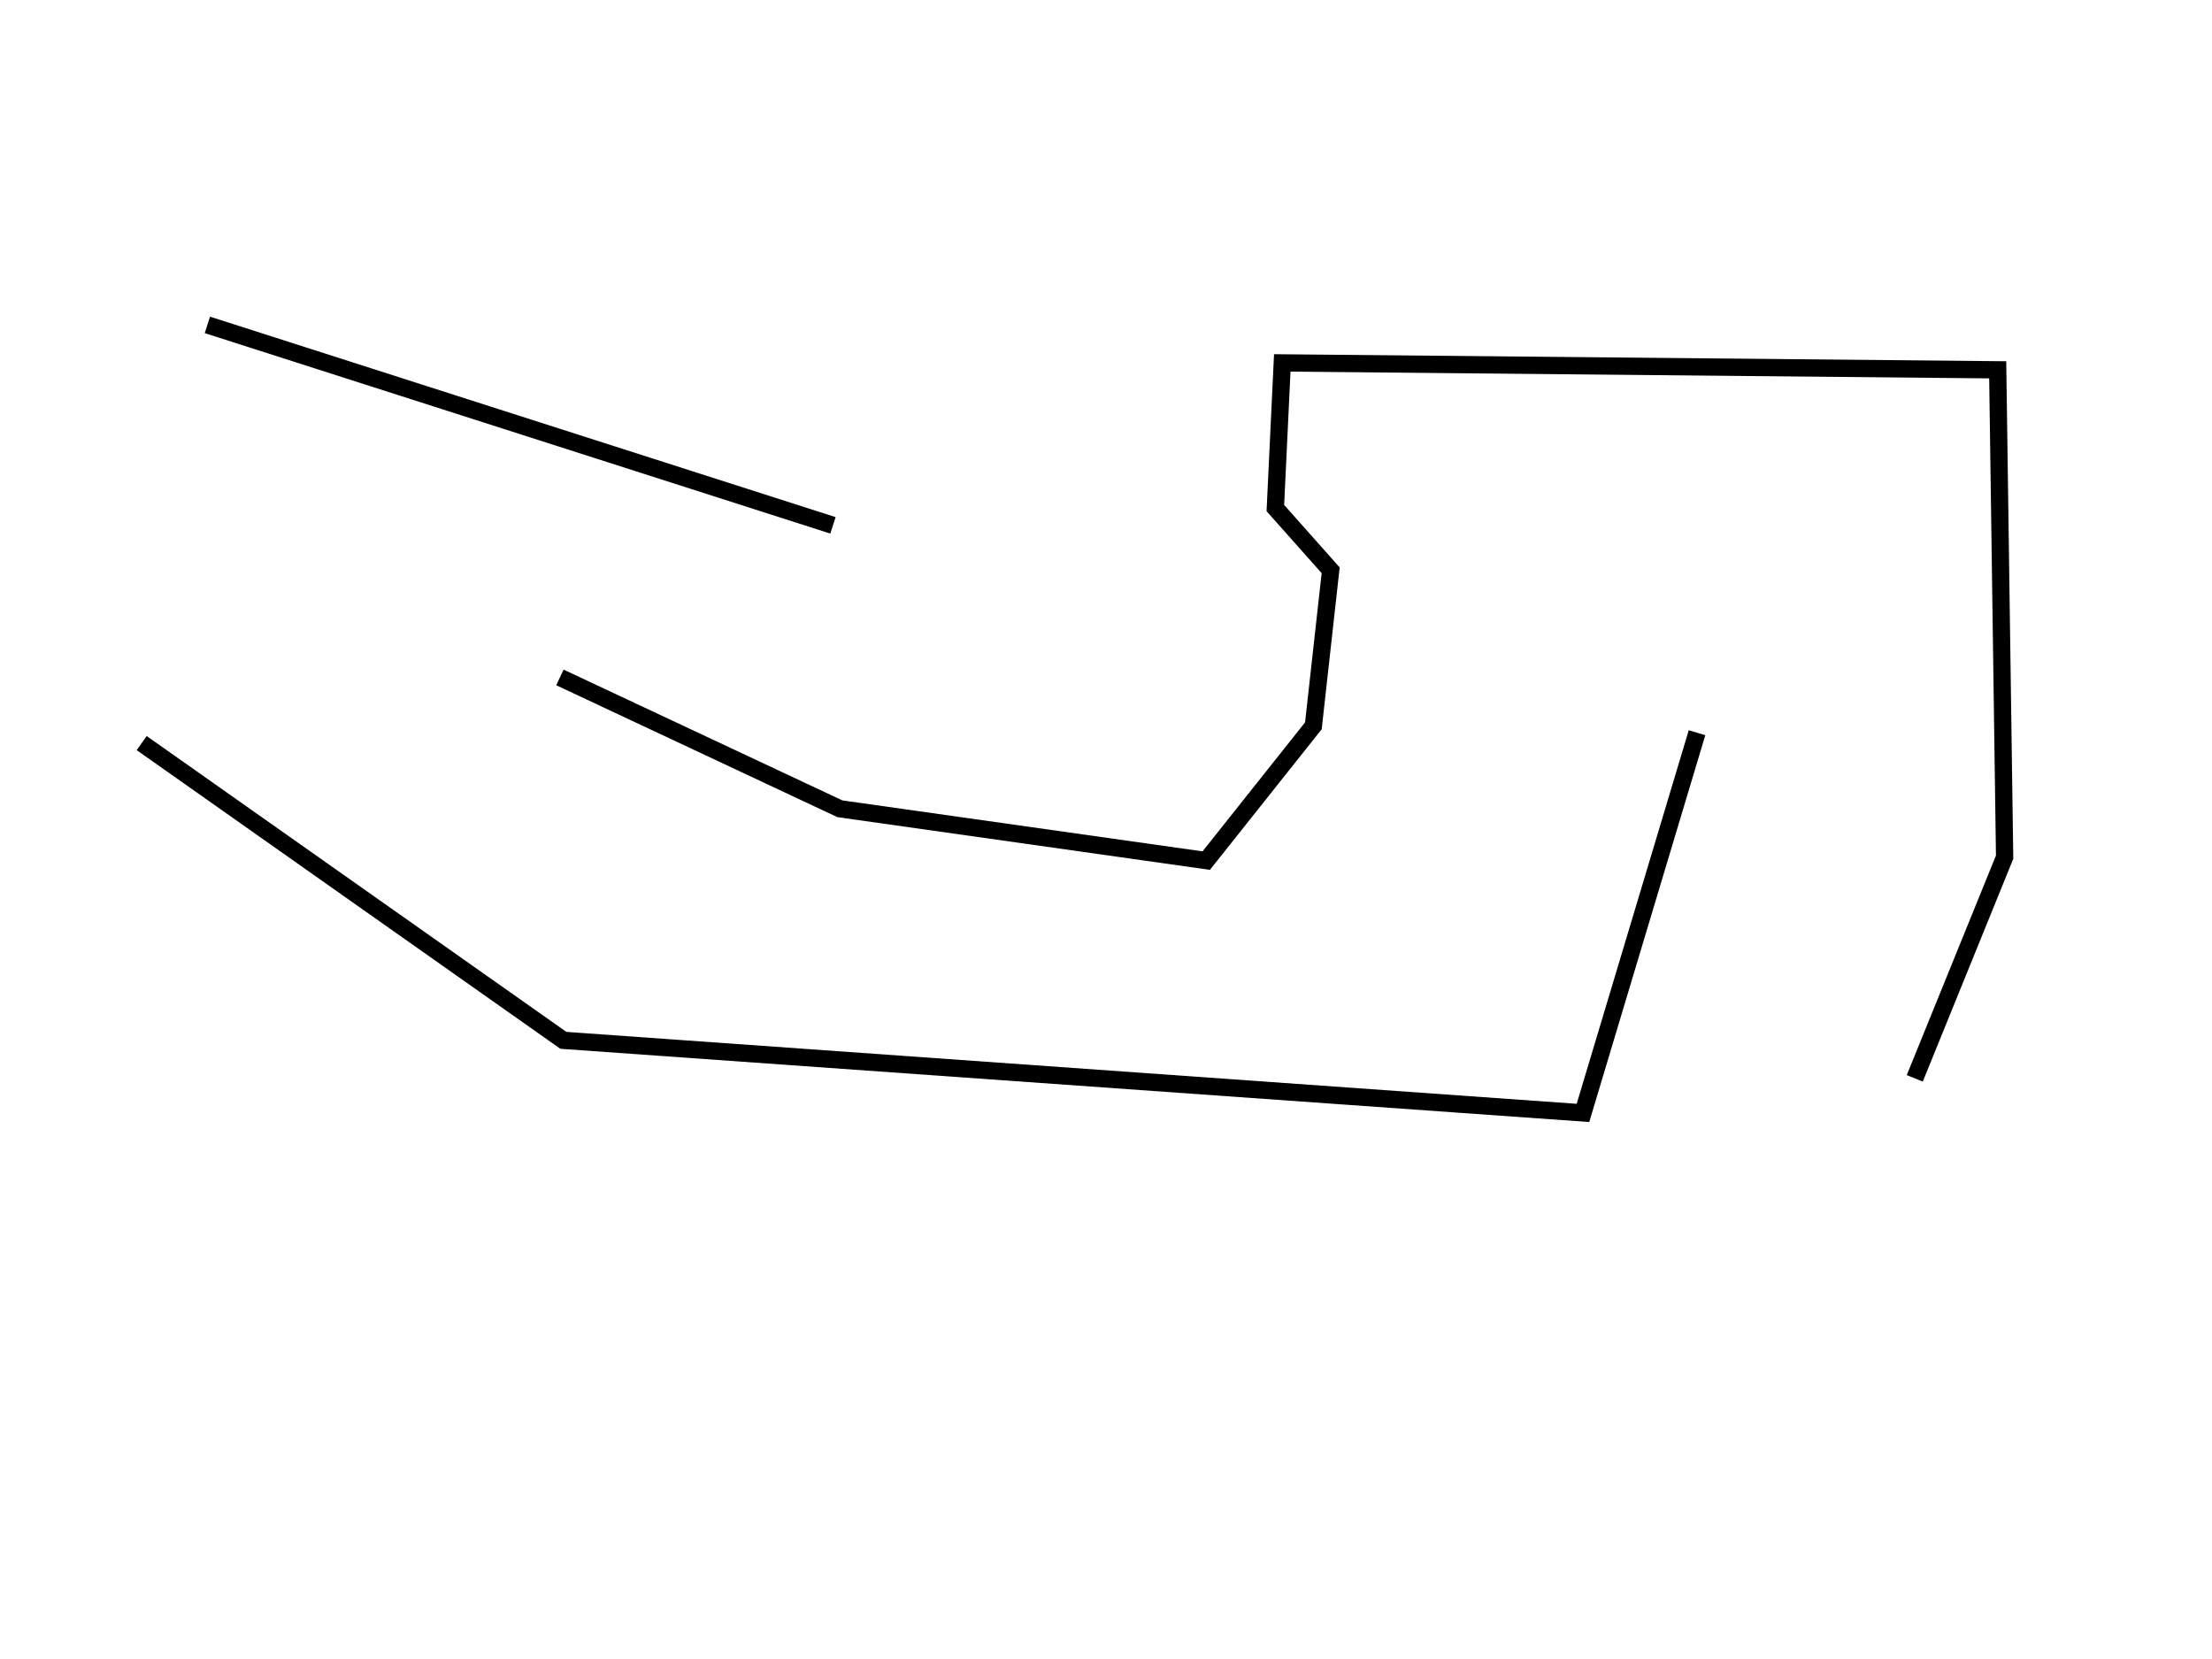 <svg width="640" height="480" xmlns="http://www.w3.org/2000/svg">
 <!-- Created with SVG-edit - http://svg-edit.googlecode.com/ -->
 <g>
  <title>Layer 1</title>
  <line fill="none" stroke-width="5" x1="60" y1="94" x2="241" y2="152" id="svg_1" stroke="#000000"/>
  <path fill="none" stroke="#000000" stroke-width="5" stroke-dasharray="null" stroke-linejoin="null" stroke-linecap="null" d="m41,215l122,86l295,21l33,-110" id="svg_4"/>
  <path fill="none" stroke="#000000" stroke-width="5" stroke-dasharray="null" stroke-linejoin="null" stroke-linecap="null" d="m162,196l81,38l106,15l31,-39l5,-45l-16,-18l2,-42l207,2l2,141l-26,64" id="svg_5"/>
 </g>
</svg>